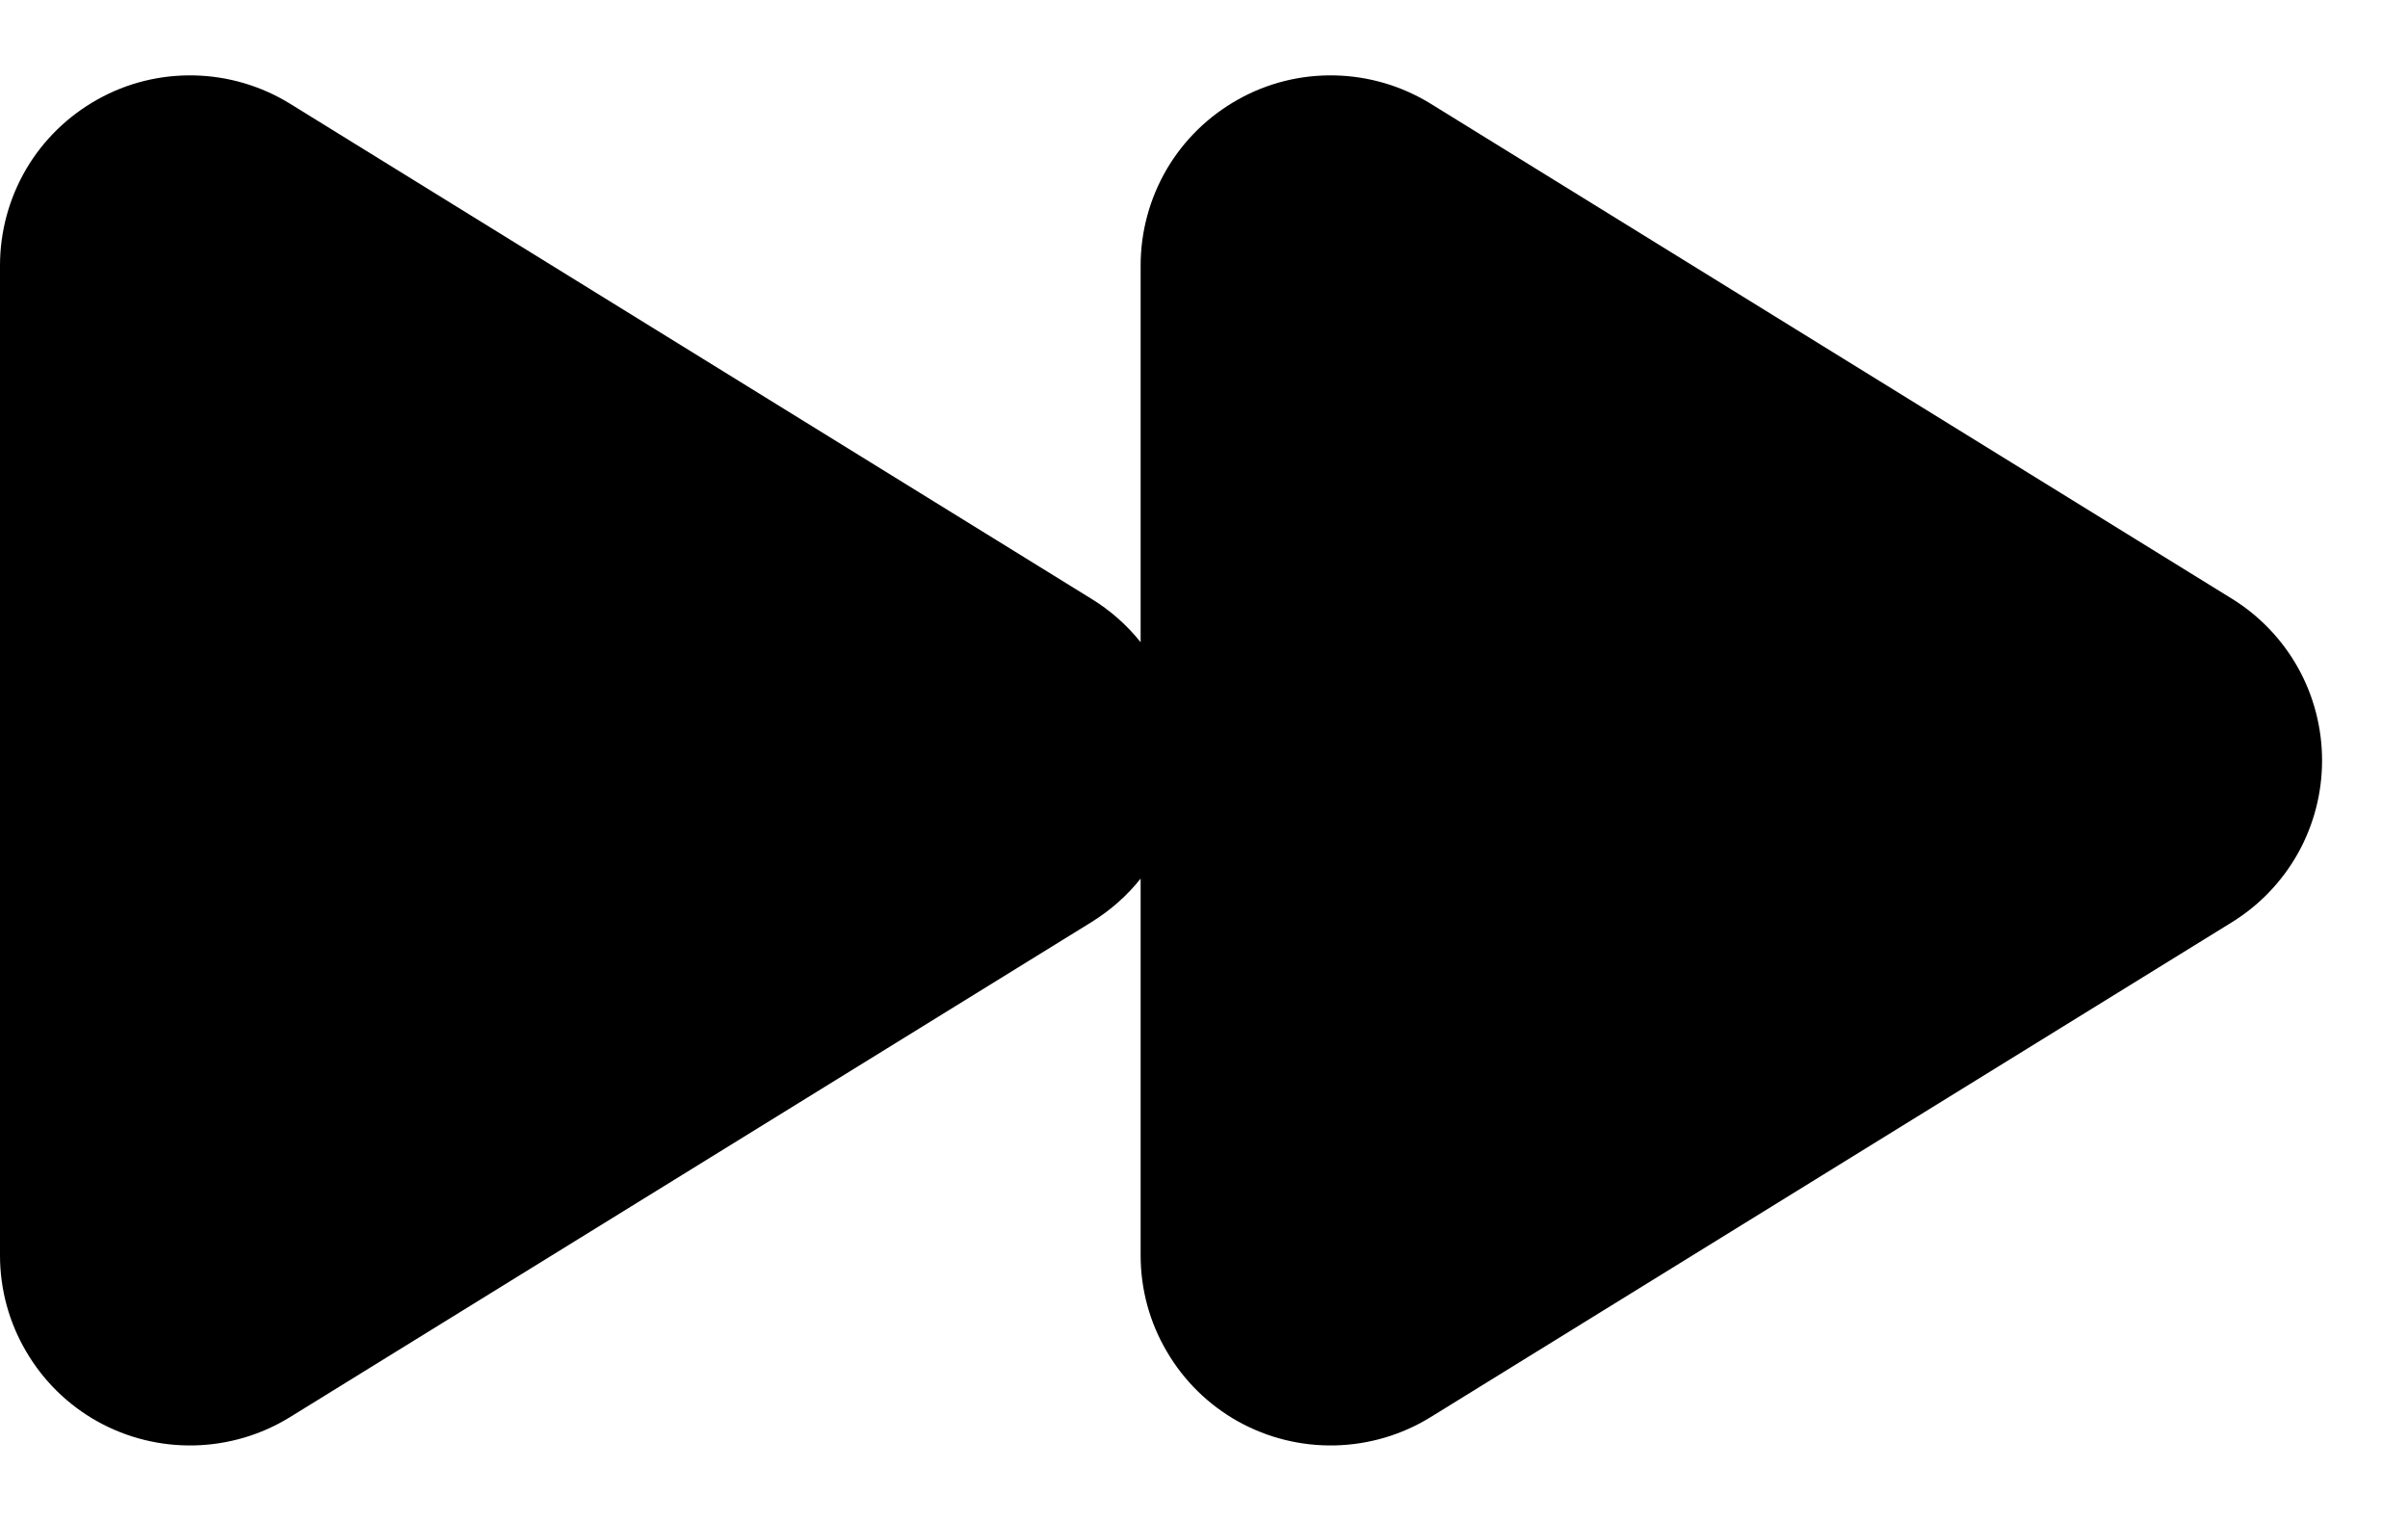 <svg width="19" height="12" viewBox="0 0 19 12" fill="none" xmlns="http://www.w3.org/2000/svg">
<path d="M2.288 0.818C2.061 0.678 1.8 0.601 1.533 0.595C1.266 0.589 1.002 0.654 0.769 0.785C0.536 0.915 0.341 1.105 0.206 1.335C0.071 1.566 -0 1.828 1.43186e-07 2.095V9.905C6.15165e-05 10.172 0.071 10.434 0.207 10.664C0.342 10.895 0.536 11.085 0.769 11.215C1.003 11.345 1.266 11.41 1.533 11.404C1.8 11.398 2.061 11.321 2.288 11.181L8.611 7.276C8.766 7.18 8.896 7.063 9 6.932V9.905C9 10.172 9.071 10.434 9.207 10.664C9.342 10.895 9.536 11.085 9.769 11.215C10.003 11.345 10.266 11.41 10.533 11.404C10.8 11.398 11.061 11.321 11.288 11.181L17.611 7.276C17.828 7.142 18.008 6.954 18.133 6.73C18.257 6.507 18.322 6.256 18.322 6C18.322 5.744 18.257 5.493 18.133 5.27C18.008 5.046 17.828 4.858 17.611 4.724L11.288 0.818C11.061 0.678 10.8 0.601 10.533 0.595C10.266 0.589 10.002 0.654 9.769 0.785C9.536 0.915 9.341 1.105 9.206 1.335C9.071 1.566 9 1.828 9 2.095V5.067C8.891 4.931 8.76 4.815 8.611 4.724L2.288 0.818Z" fill="black"/>
</svg>
